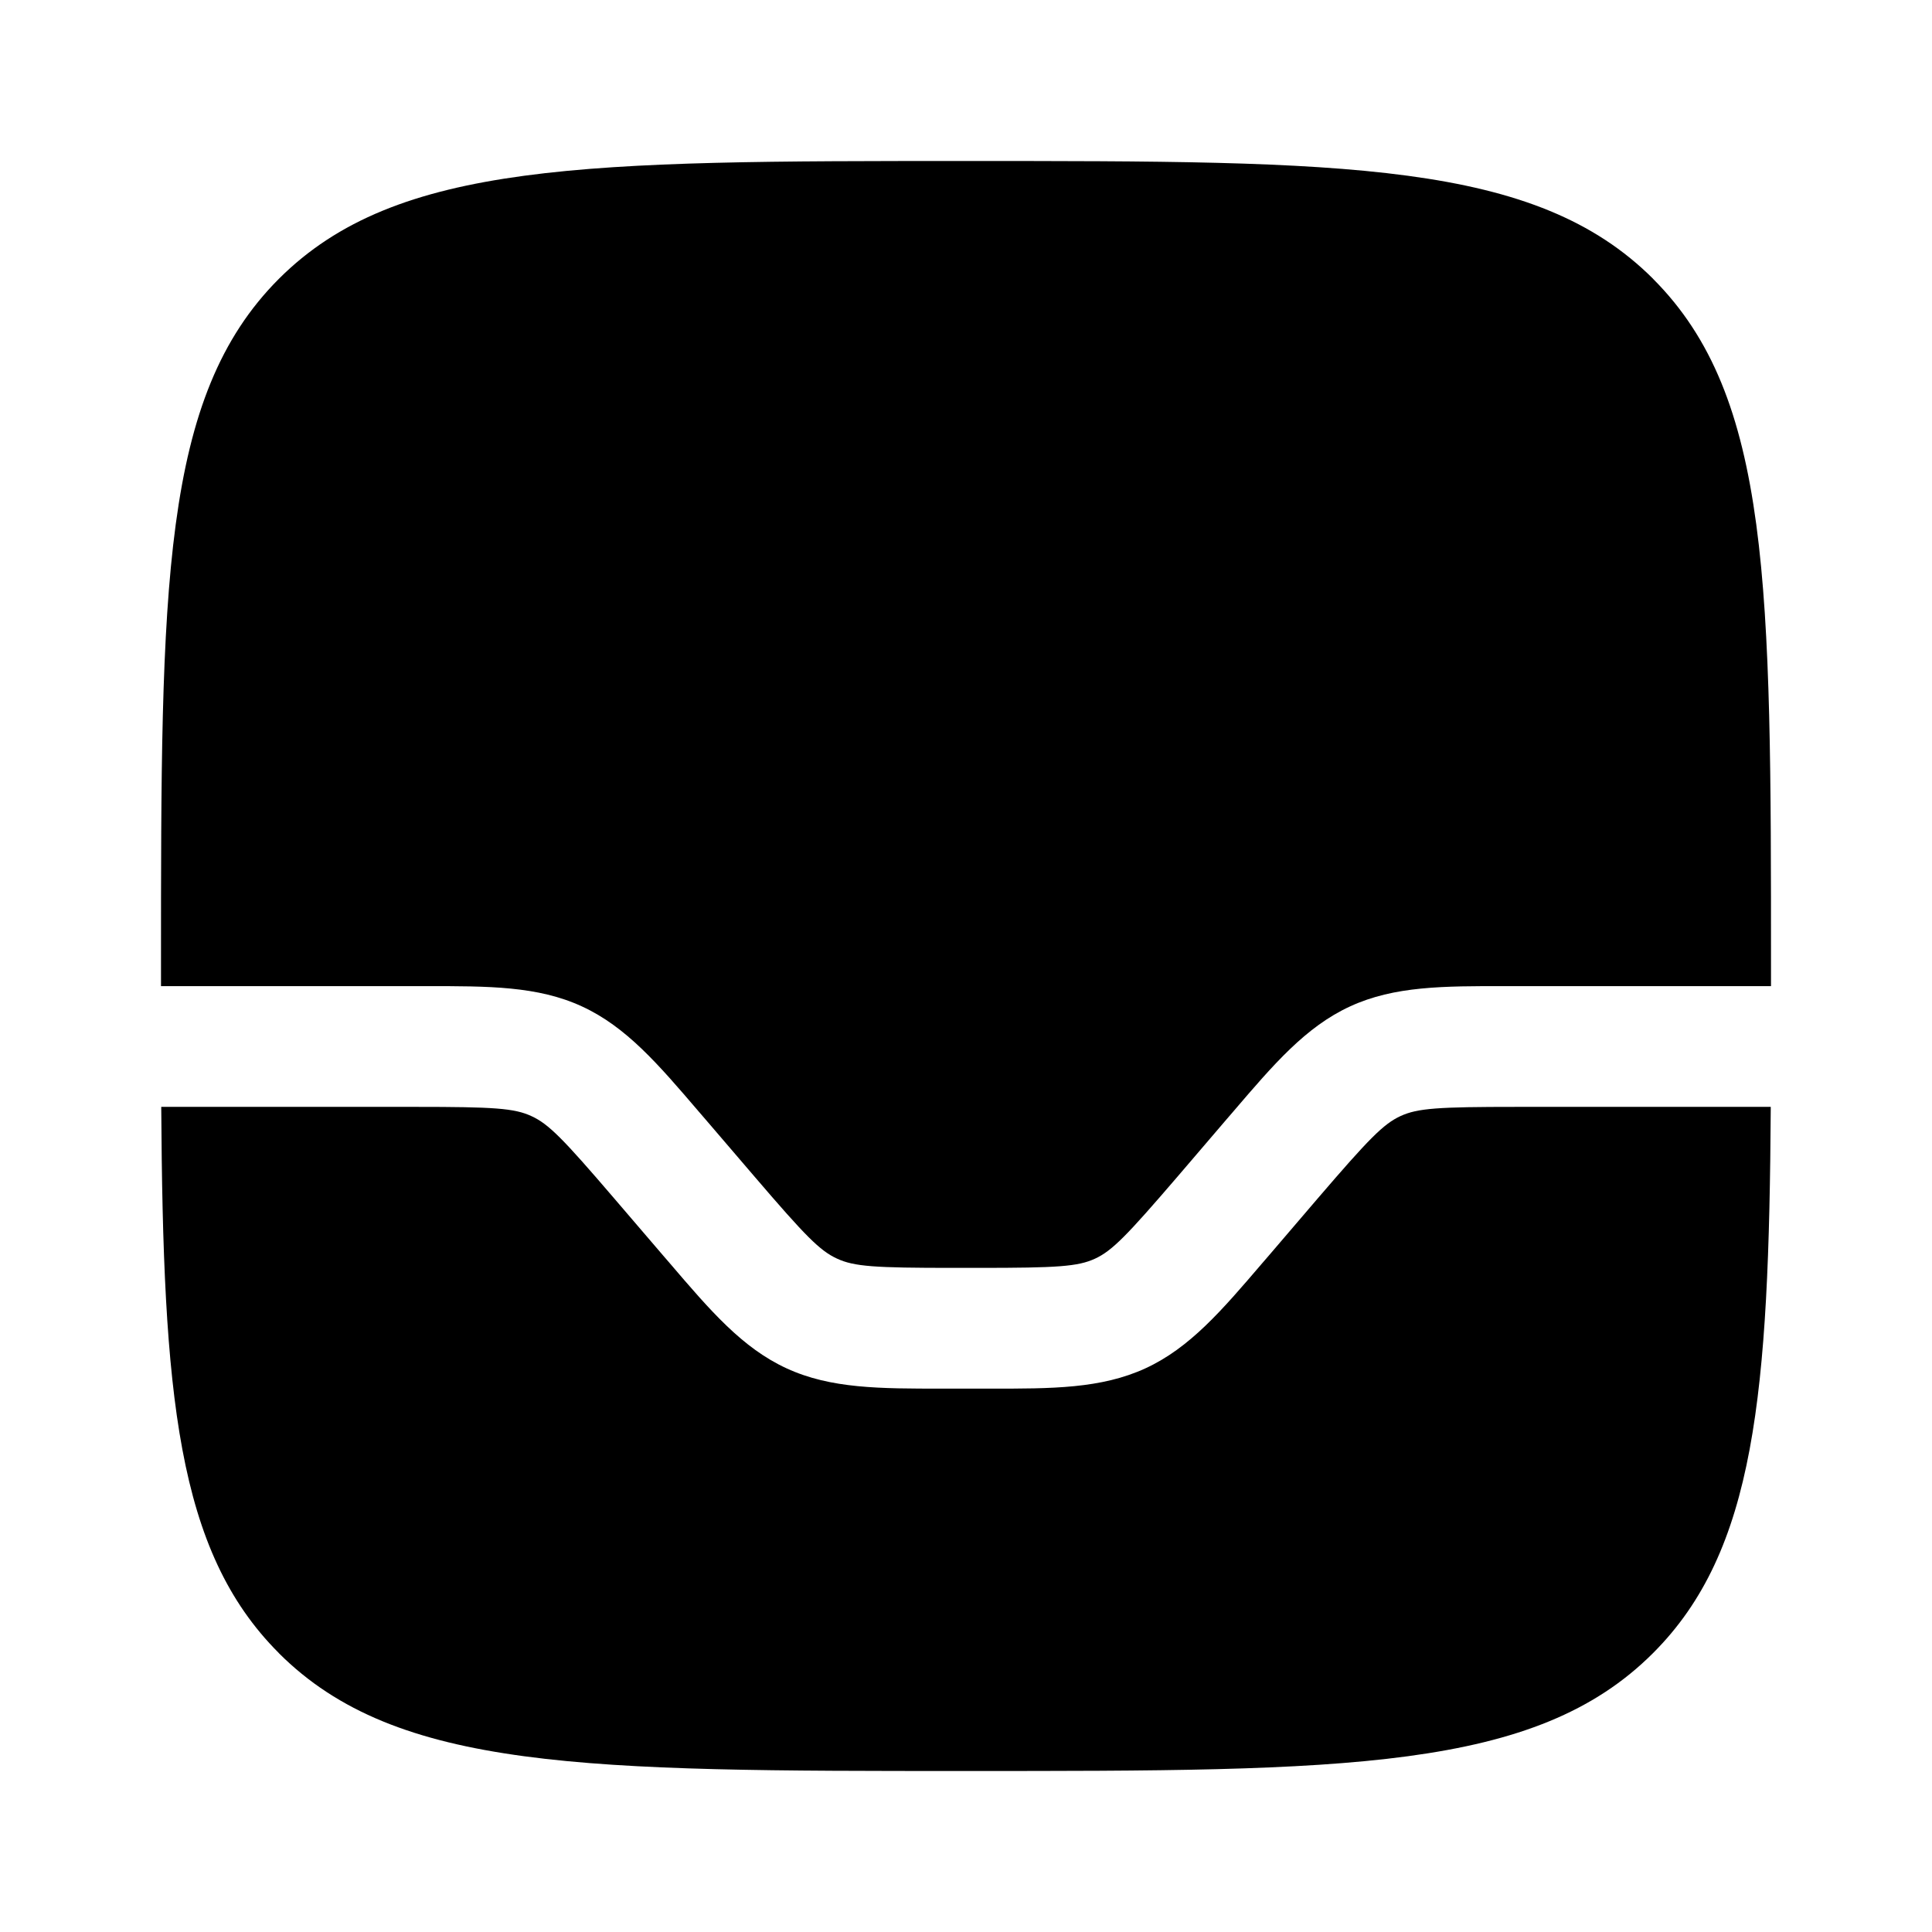 <svg xmlns="http://www.w3.org/2000/svg" width="1em" height="1em" viewBox="0 0 24 24"><path fill="currentColor" d="M3.464 20.536C4.93 22 7.286 22 12 22c4.714 0 7.071 0 8.535-1.465c1.271-1.27 1.44-3.213 1.462-6.785H18.84c-.974 0-1.229.016-1.442.114c-.214.099-.392.282-1.026 1.02l-.605.707l-.088.102c-.502.587-.9 1.052-1.45 1.305c-.55.253-1.162.253-1.934.252h-.589c-.773 0-1.385.002-1.935-.252c-.55-.253-.948-.718-1.45-1.305l-.088-.102l-.605-.706c-.634-.74-.812-.922-1.026-1.02c-.213-.099-.468-.115-1.442-.115H2.003c.023 3.572.19 5.515 1.461 6.785"/><path fill="currentColor" d="M20.536 3.464C19.07 2 16.714 2 12 2C7.286 2 4.929 2 3.464 3.464C2 4.93 2 7.286 2 12v.25h3.295c.772 0 1.384-.002 1.934.252c.55.253.948.718 1.45 1.305l.088.102l.605.706c.634.74.812.922 1.026 1.02c.213.099.468.115 1.442.115h.32c.974 0 1.229-.016 1.442-.114c.214-.099.392-.282 1.026-1.02l.605-.707l.088-.102c.502-.587.9-1.052 1.45-1.305c.55-.254 1.162-.253 1.935-.252H22V12c0-4.714 0-7.071-1.465-8.536"/></svg>